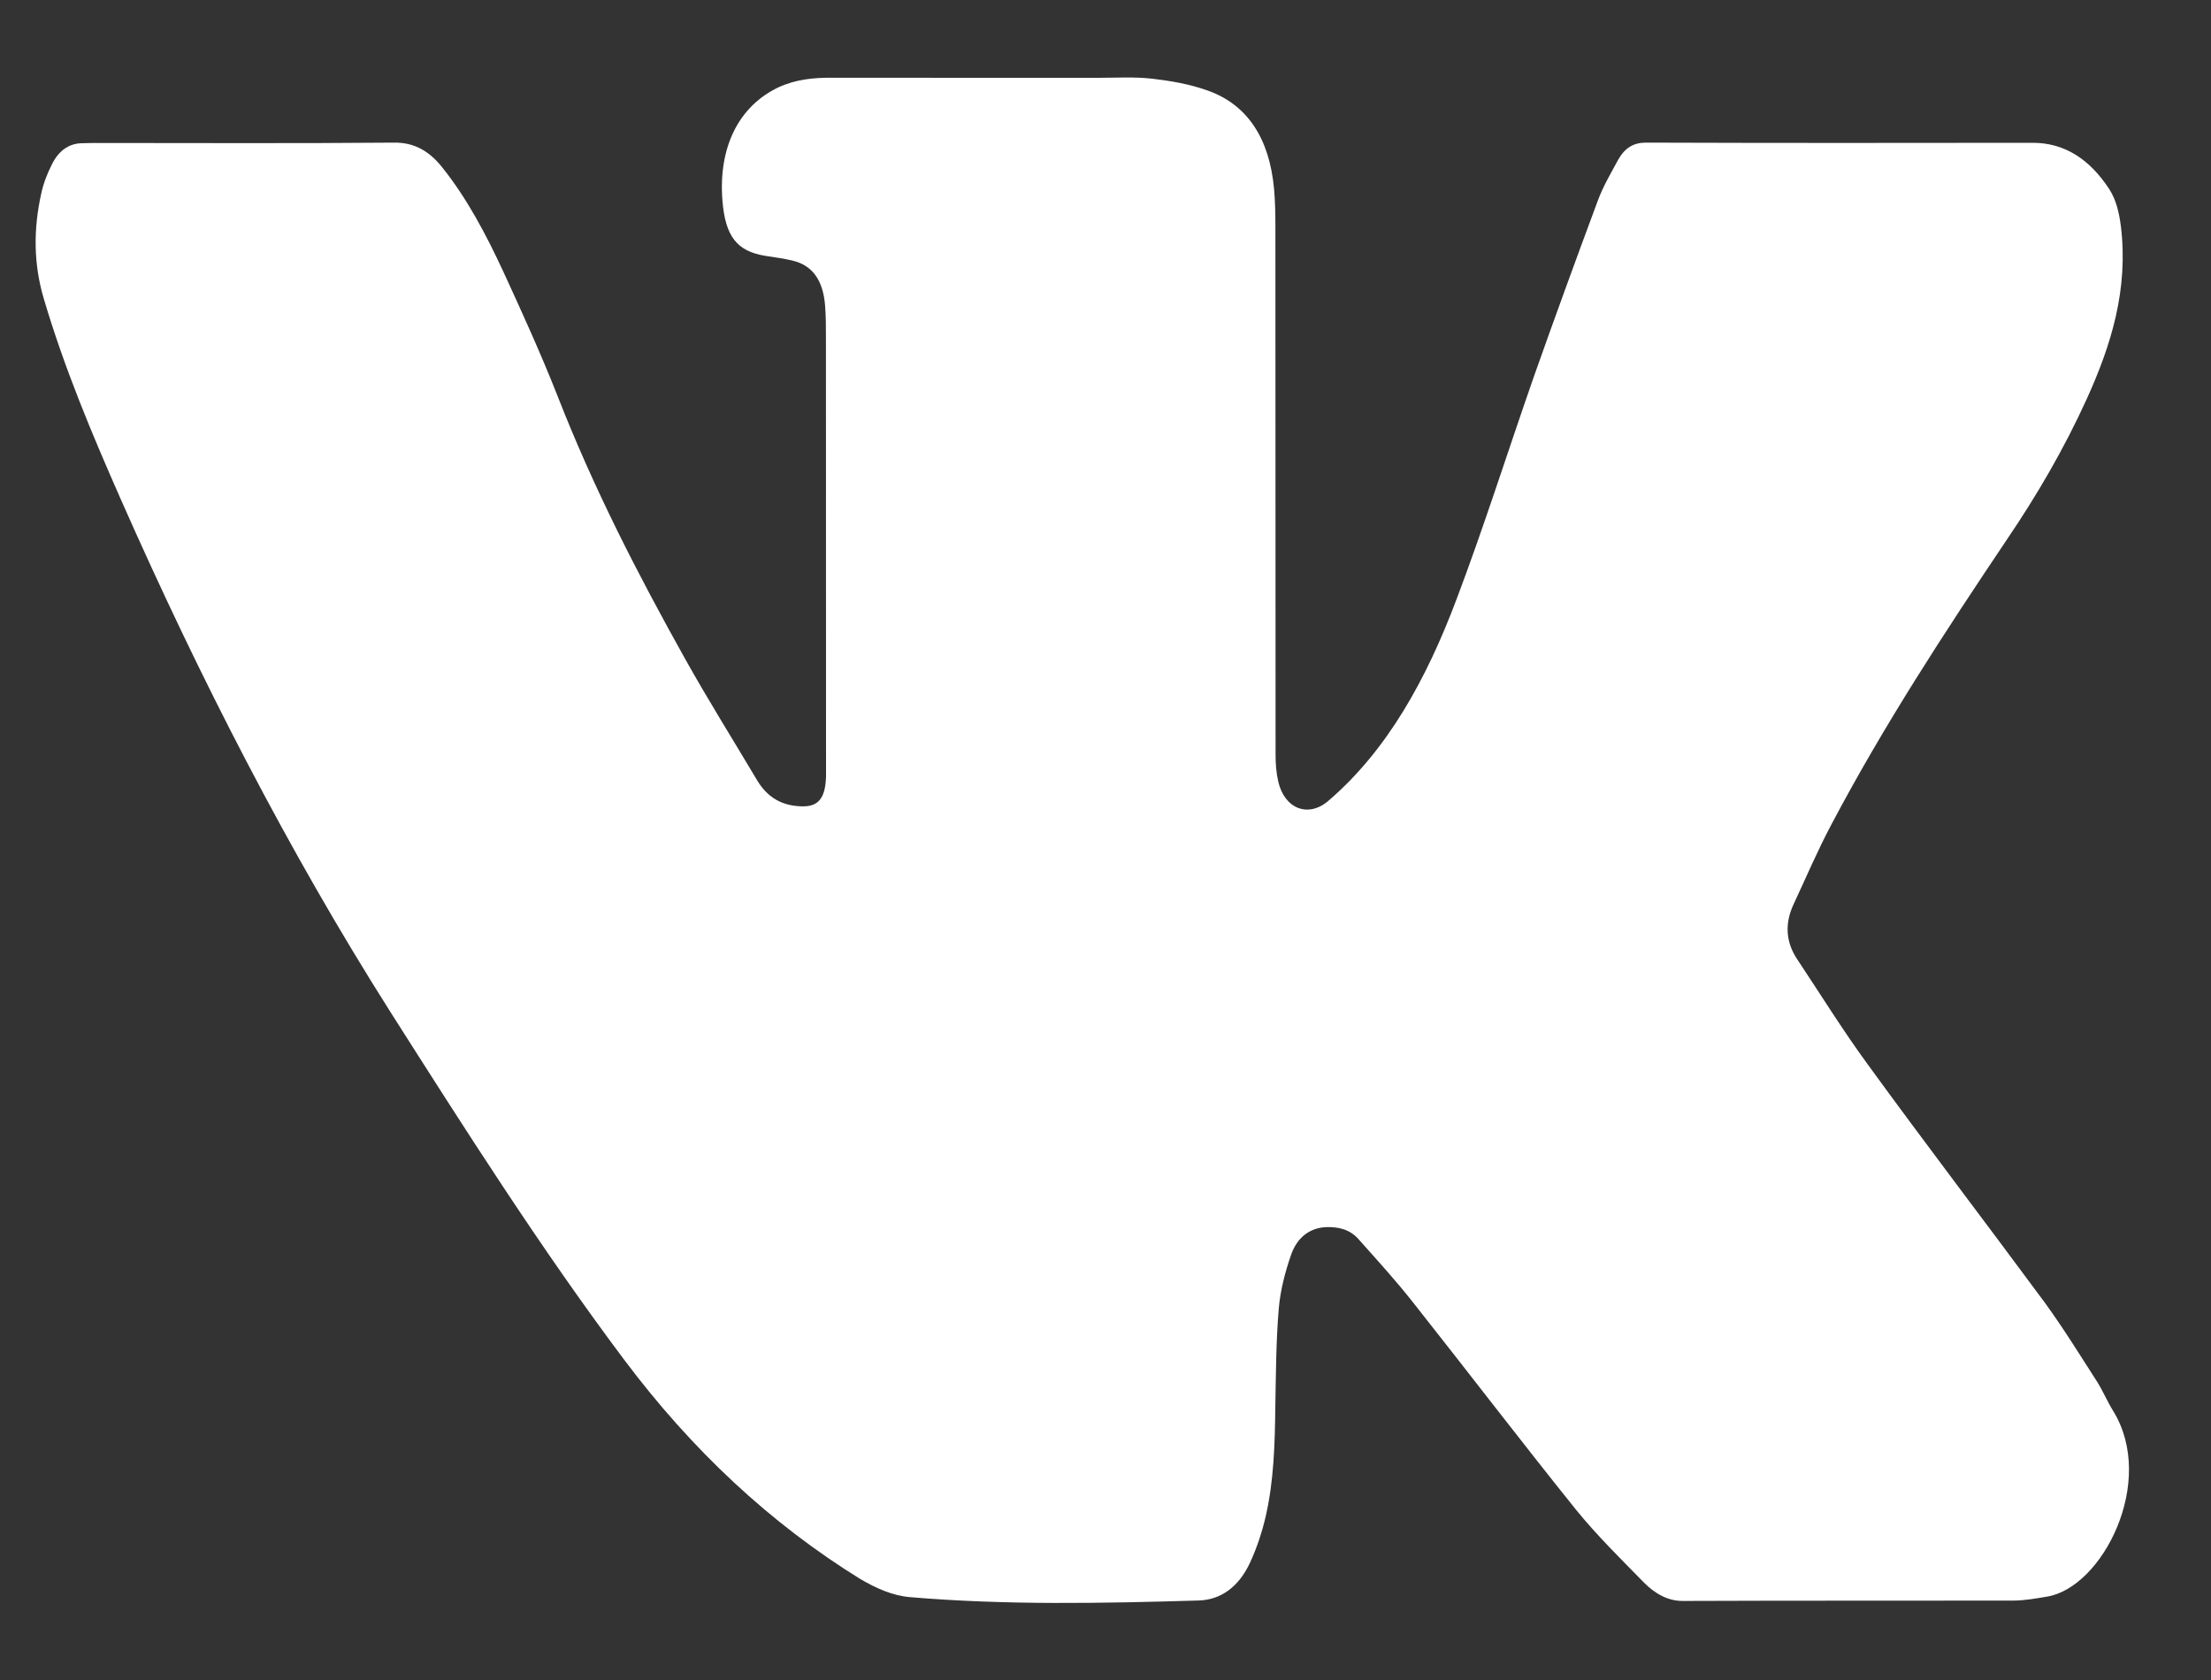 <?xml version="1.0" encoding="utf-8"?>
<!-- Generator: Adobe Illustrator 16.0.0, SVG Export Plug-In . SVG Version: 6.00 Build 0)  -->
<!DOCTYPE svg PUBLIC "-//W3C//DTD SVG 1.1//EN" "http://www.w3.org/Graphics/SVG/1.1/DTD/svg11.dtd">
<svg version="1.1" id="Layer_1" xmlns:x="http://ns.adobe.com/Extensibility/1.0/" xmlns:i="http://ns.adobe.com/AdobeIllustrator/10.0/" xmlns:graph="http://ns.adobe.com/Graphs/1.0/"
	 xmlns="http://www.w3.org/2000/svg" xmlns:xlink="http://www.w3.org/1999/xlink" xmlns:a="http://ns.adobe.com/AdobeSVGViewerExtensions/3.0/"
	 x="0px" y="0px" width="25px" height="19px" viewBox="0 0 25 19" enable-background="new 0 0 25 19" xml:space="preserve">
<rect x="0" y="0" width="25" height="19" fill="#333333" stroke="none"/>
<path fill="#FFFFFF" d="M23.146,18.057c-0.125,0.021-0.252,0.044-0.379,0.045c-1.244,0.002-2.489-0.001-3.732,0.004
	c-0.173,0.003-0.319-0.08-0.447-0.208c-0.26-0.267-0.528-0.528-0.768-0.824c-0.623-0.775-1.229-1.569-1.847-2.35
	c-0.192-0.243-0.397-0.468-0.601-0.697c-0.104-0.125-0.236-0.152-0.372-0.149c-0.182,0.006-0.333,0.109-0.404,0.32
	c-0.066,0.191-0.12,0.399-0.137,0.603c-0.031,0.369-0.032,0.744-0.039,1.113c-0.005,0.414-0.016,0.83-0.108,1.233
	c-0.042,0.182-0.101,0.358-0.175,0.52c-0.128,0.278-0.331,0.428-0.588,0.434c-1.086,0.032-2.173,0.054-3.258-0.038
	c-0.201-0.017-0.386-0.101-0.565-0.206c-1.012-0.626-1.901-1.454-2.673-2.485c-0.94-1.254-1.794-2.599-2.648-3.942
	C3.256,9.615,2.262,7.675,1.369,5.654c-0.326-0.739-0.641-1.487-0.875-2.28C0.378,2.981,0.378,2.59,0.465,2.195
	c0.025-0.12,0.069-0.231,0.121-0.334C0.66,1.709,0.774,1.625,0.919,1.62c0.052-0.001,0.104-0.003,0.156-0.003
	c1.128,0,2.255,0.006,3.383-0.004c0.223-0.002,0.394,0.092,0.544,0.282C5.28,2.243,5.496,2.651,5.691,3.072
	C5.902,3.53,6.114,3.996,6.301,4.47c0.41,1.052,0.913,2.028,1.446,2.982c0.26,0.466,0.541,0.913,0.811,1.368
	c0.125,0.212,0.299,0.293,0.5,0.299c0.194,0.009,0.274-0.09,0.282-0.335C9.34,8.725,9.34,8.669,9.34,8.61
	c0-1.597,0-3.19-0.001-4.784c0-0.127,0-0.25-0.01-0.374C9.306,3.169,9.186,3,8.96,2.947c-0.102-0.025-0.206-0.037-0.31-0.054
	C8.333,2.84,8.202,2.674,8.169,2.273C8.12,1.67,8.35,1.203,8.801,0.988c0.194-0.09,0.395-0.11,0.601-0.109
	c1.005,0.002,2.011,0,3.016,0.001c0.204,0,0.408-0.013,0.61,0.01c0.212,0.025,0.426,0.061,0.633,0.136
	c0.44,0.158,0.693,0.535,0.745,1.112c0.012,0.137,0.015,0.275,0.015,0.414c0.001,0.969,0.001,1.937,0.001,2.905
	c0,1.027,0,2.053,0.001,3.08c0,0.101,0.008,0.207,0.03,0.301c0.071,0.311,0.342,0.415,0.569,0.217
	c0.67-0.575,1.11-1.382,1.447-2.277c0.313-0.828,0.583-1.684,0.876-2.523c0.235-0.665,0.477-1.328,0.722-1.987
	c0.061-0.165,0.149-0.311,0.23-0.462c0.076-0.134,0.174-0.193,0.312-0.193c1.46,0.005,2.918,0.004,4.377,0.002
	c0.357,0,0.641,0.184,0.863,0.523c0.079,0.123,0.111,0.262,0.132,0.42c0.087,0.719-0.111,1.347-0.385,1.952
	c-0.261,0.574-0.57,1.1-0.908,1.598c-0.697,1.039-1.382,2.084-1.98,3.216c-0.154,0.289-0.286,0.599-0.427,0.901
	c-0.103,0.219-0.09,0.43,0.041,0.625c0.264,0.398,0.519,0.808,0.796,1.187c0.658,0.905,1.333,1.788,1.996,2.686
	c0.212,0.29,0.404,0.602,0.601,0.908c0.064,0.102,0.113,0.221,0.177,0.323C24.388,16.755,23.771,17.956,23.146,18.057z"/>
</svg>
